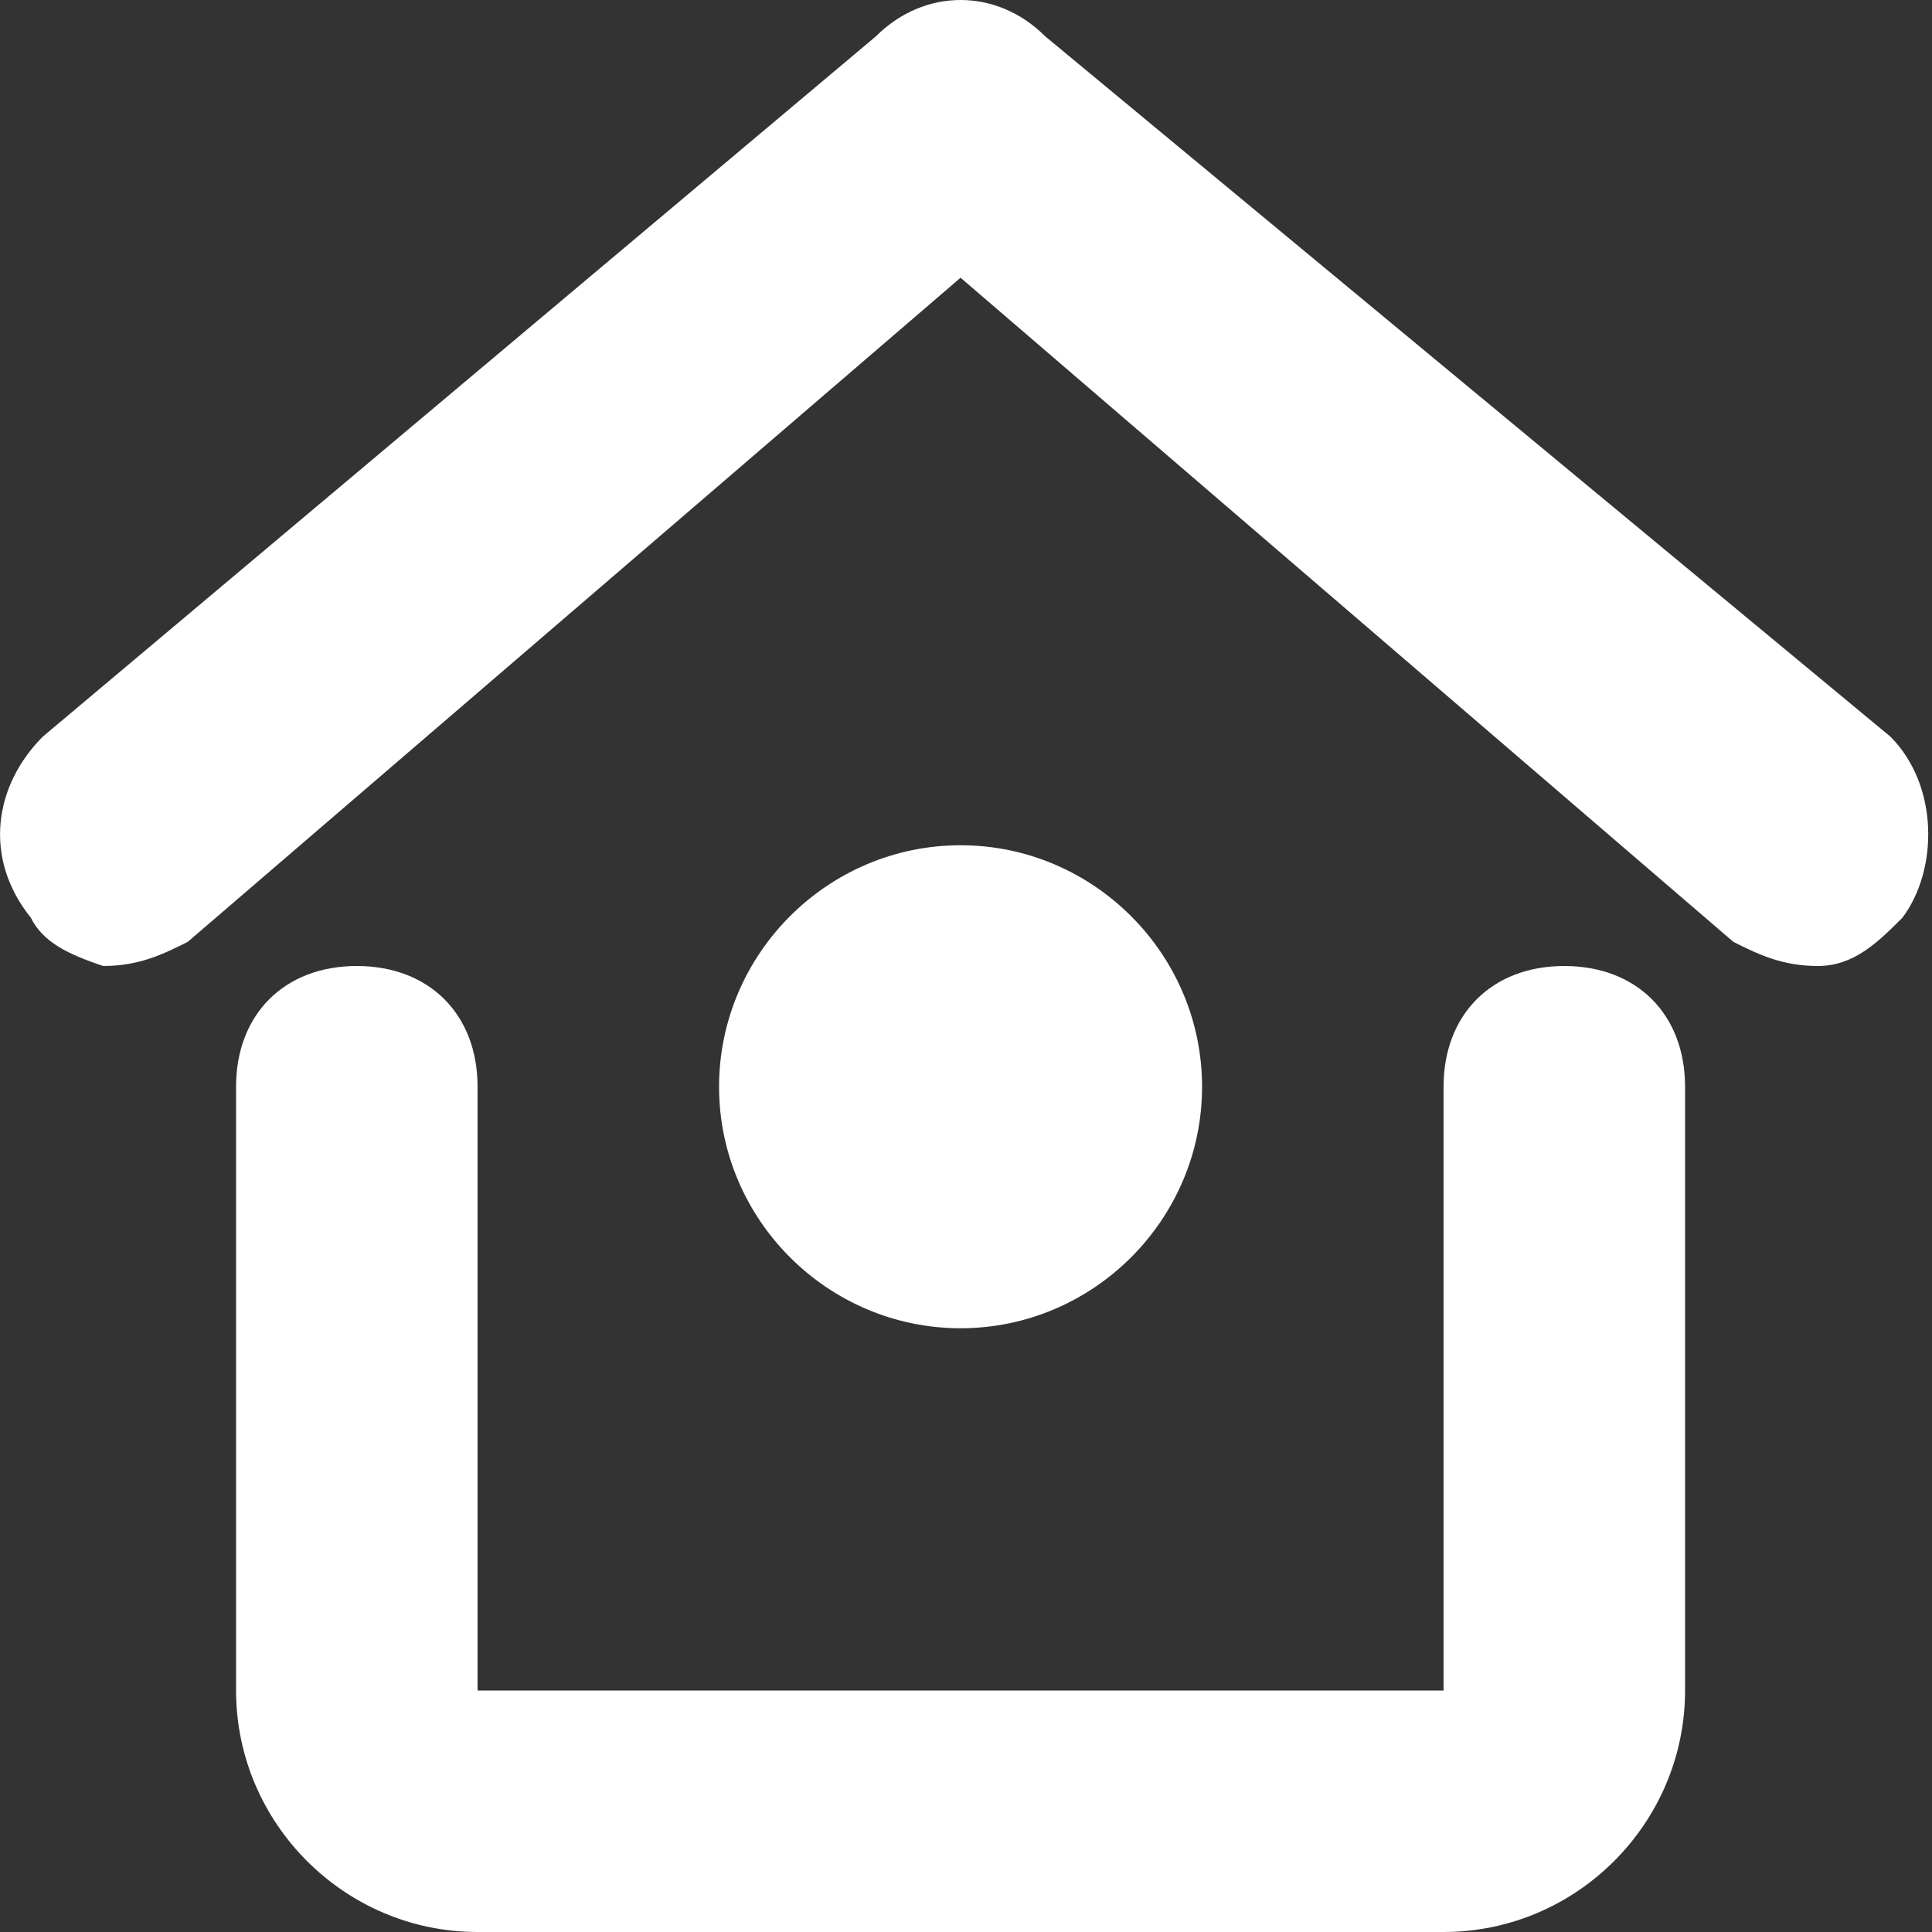 <svg width="16" height="16" viewBox="0 0 16 16" fill="none" xmlns="http://www.w3.org/2000/svg">
<rect x="0" y="0" width="16" height="16" fill="#333333" stroke="none"/>
<path fill-rule="evenodd" clip-rule="evenodd" d="M11.955 14H3.955V9C3.955 8.4 3.555 8 2.955 8C2.355 8 1.955 8.4 1.955 9V14C1.955 15.1 2.855 16 3.955 16H11.955C13.055 16 13.955 15.1 13.955 14V9C13.955 8.4 13.555 8 12.955 8C12.355 8 11.955 8.4 11.955 9V14ZM14.355 7.8C14.555 7.9 14.755 8 15.055 8C15.355 8 15.555 7.8 15.755 7.6C16.055 7.2 16.055 6.5 15.655 6.1L8.655 0.3C8.255 -0.1 7.655 -0.1 7.255 0.3L0.355 6.1C-0.045 6.5 -0.145 7.1 0.255 7.6C0.355 7.8 0.555 7.9 0.855 8C1.155 8 1.355 7.9 1.555 7.8L7.955 2.3L14.355 7.8ZM7.955 11C9.055 11 9.955 10.1 9.955 9C9.955 7.9 9.055 7 7.955 7C6.855 7 5.955 7.9 5.955 9C5.955 10.1 6.855 11 7.955 11Z" fill="white"/>
</svg>
